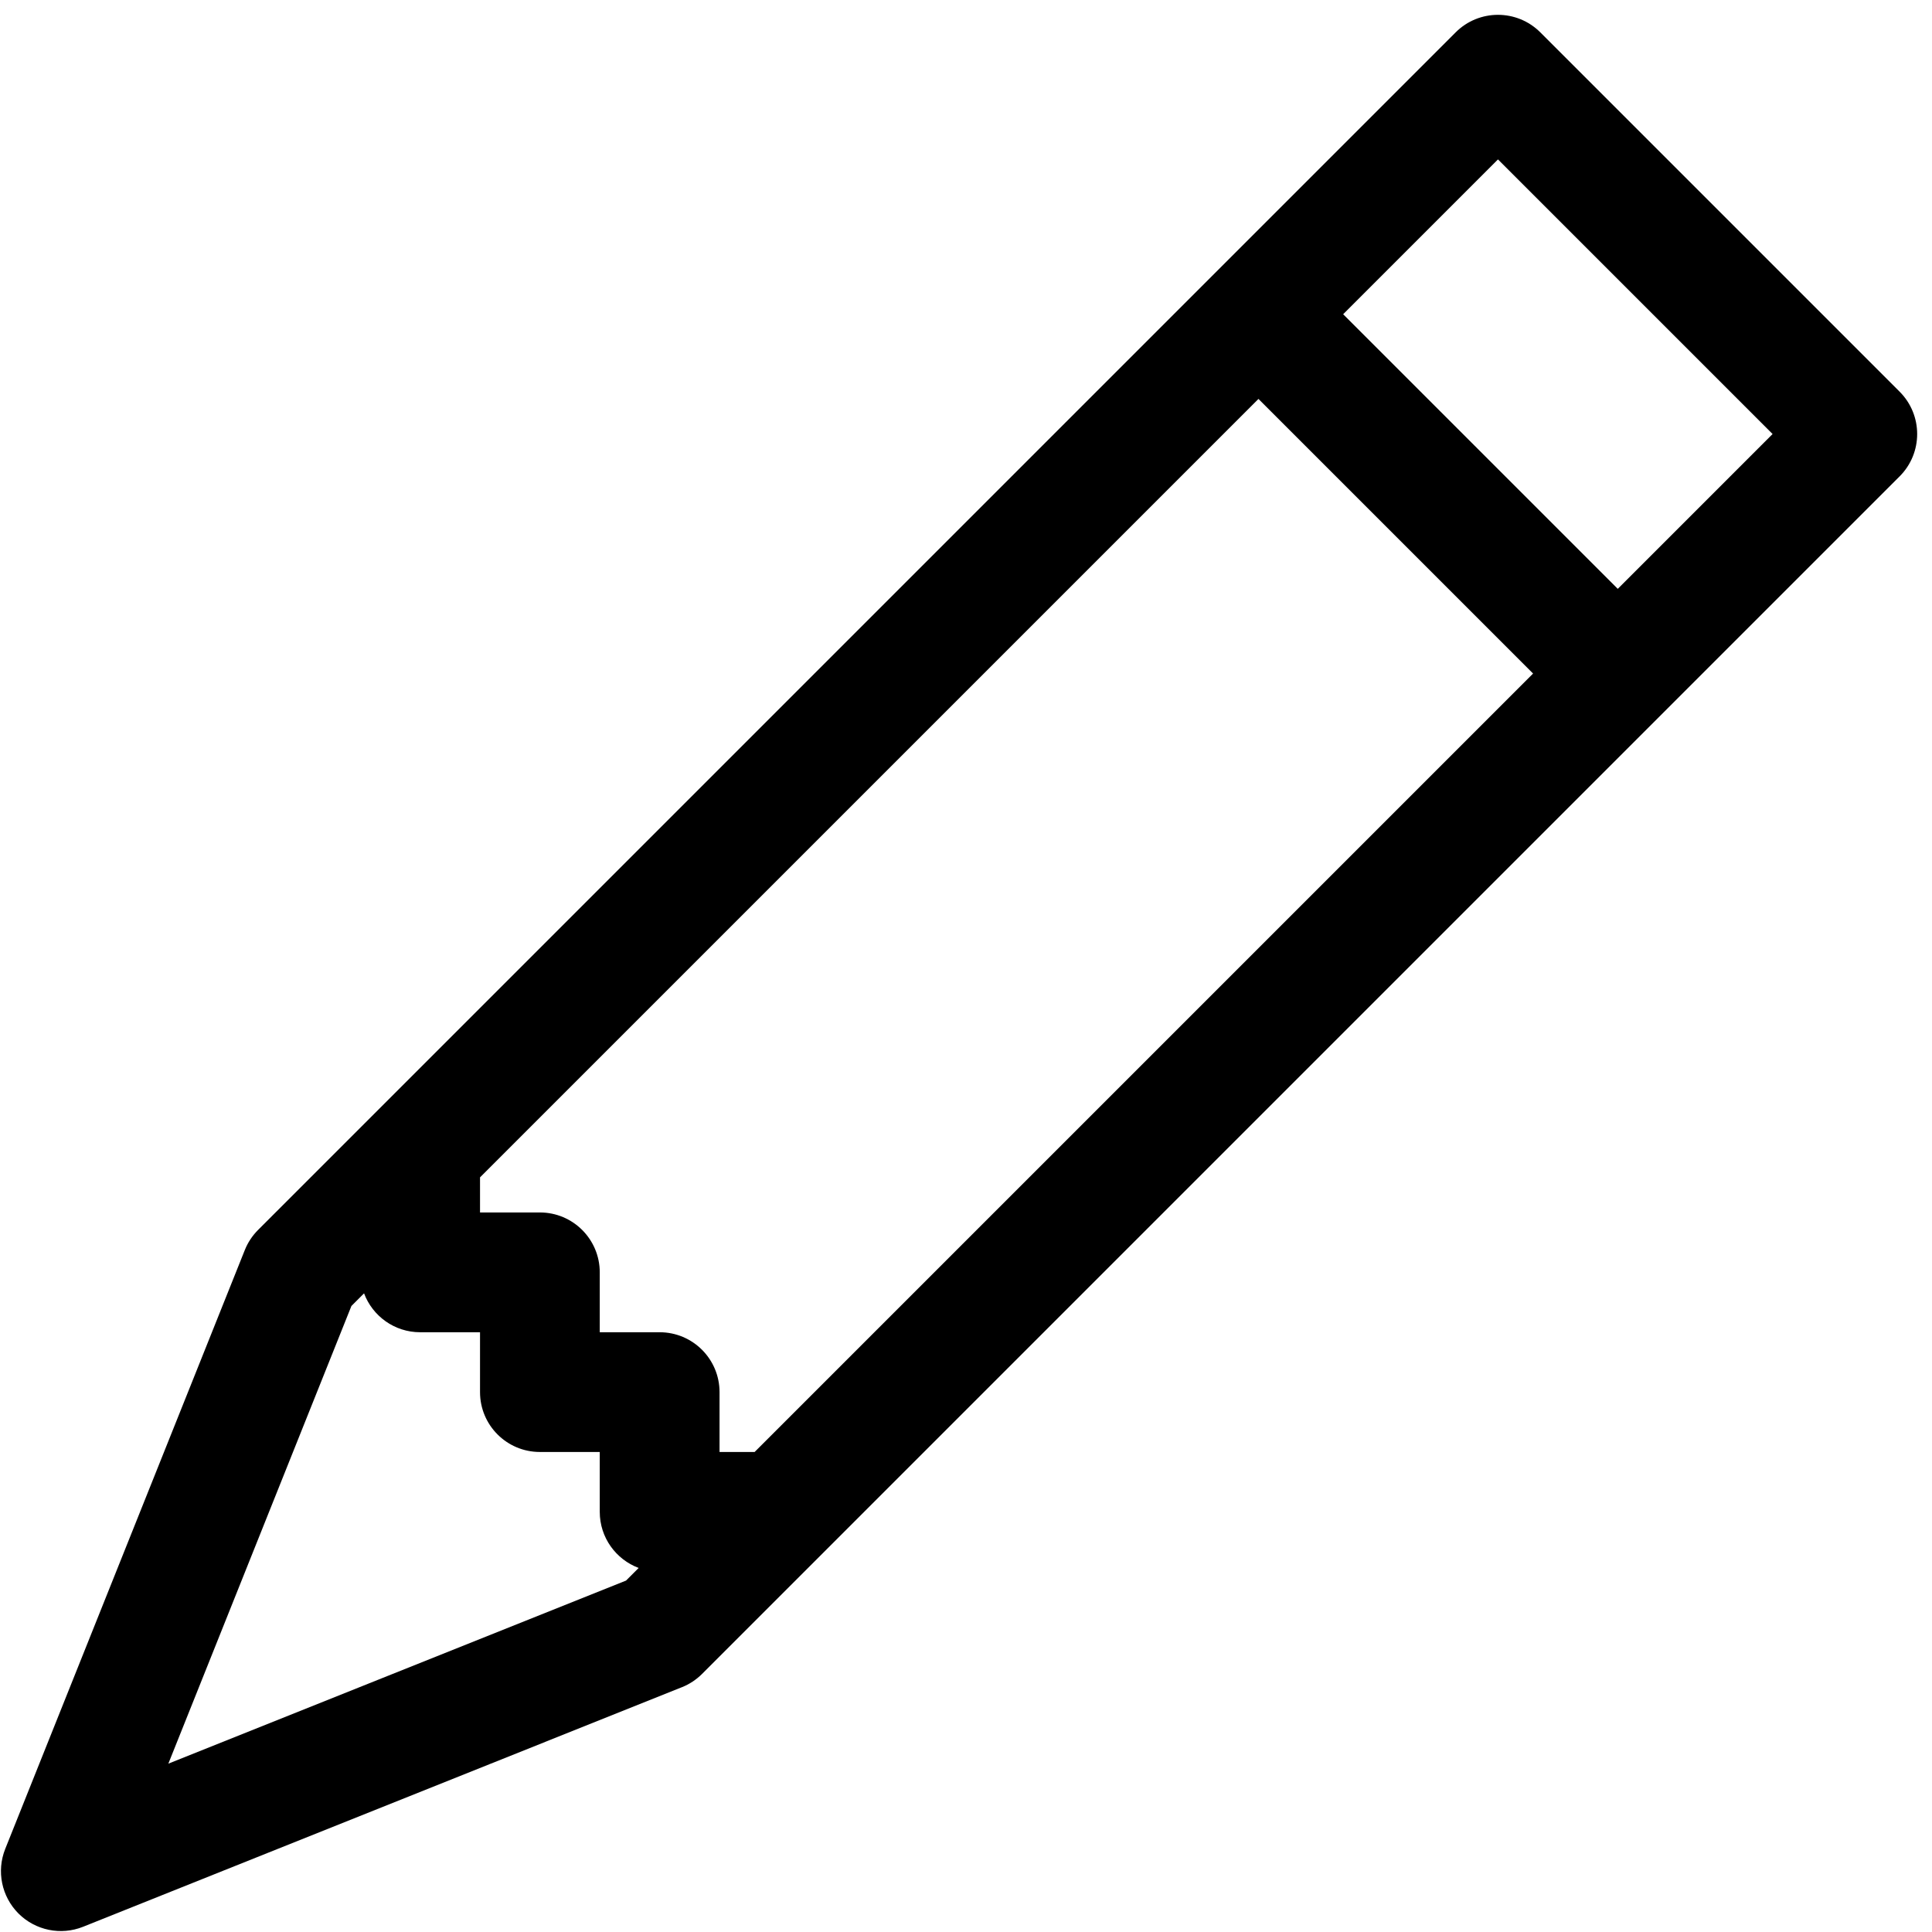 <svg width="37" height="37" viewBox="0 0 37 37" fill="none" xmlns="http://www.w3.org/2000/svg">
<path d="M27.877 0.62C28.325 0.172 29.051 0.172 29.499 0.62L36.38 7.501C36.828 7.949 36.828 8.675 36.38 9.123L13.444 32.059C13.334 32.168 13.203 32.255 13.059 32.312L1.591 36.9C1.165 37.07 0.679 36.97 0.354 36.646C0.03 36.321 -0.07 35.835 0.1 35.409L4.688 23.941C4.745 23.797 4.832 23.666 4.941 23.556L27.877 0.62ZM25.723 6.018L30.982 11.277L33.947 8.312L28.688 3.053L25.723 6.018ZM29.36 12.899L24.101 7.64L9.193 22.548V23.22H10.339C10.973 23.22 11.486 23.734 11.486 24.367V25.514H12.633C13.266 25.514 13.78 26.027 13.78 26.661V27.807H14.452L29.36 12.899ZM6.972 24.769L6.73 25.011L3.224 33.776L11.989 30.27L12.231 30.028C11.796 29.865 11.486 29.446 11.486 28.954V27.807H10.339C9.706 27.807 9.193 27.294 9.193 26.661V25.514H8.046C7.554 25.514 7.135 25.204 6.972 24.769Z" fill="black"/>
</svg>

